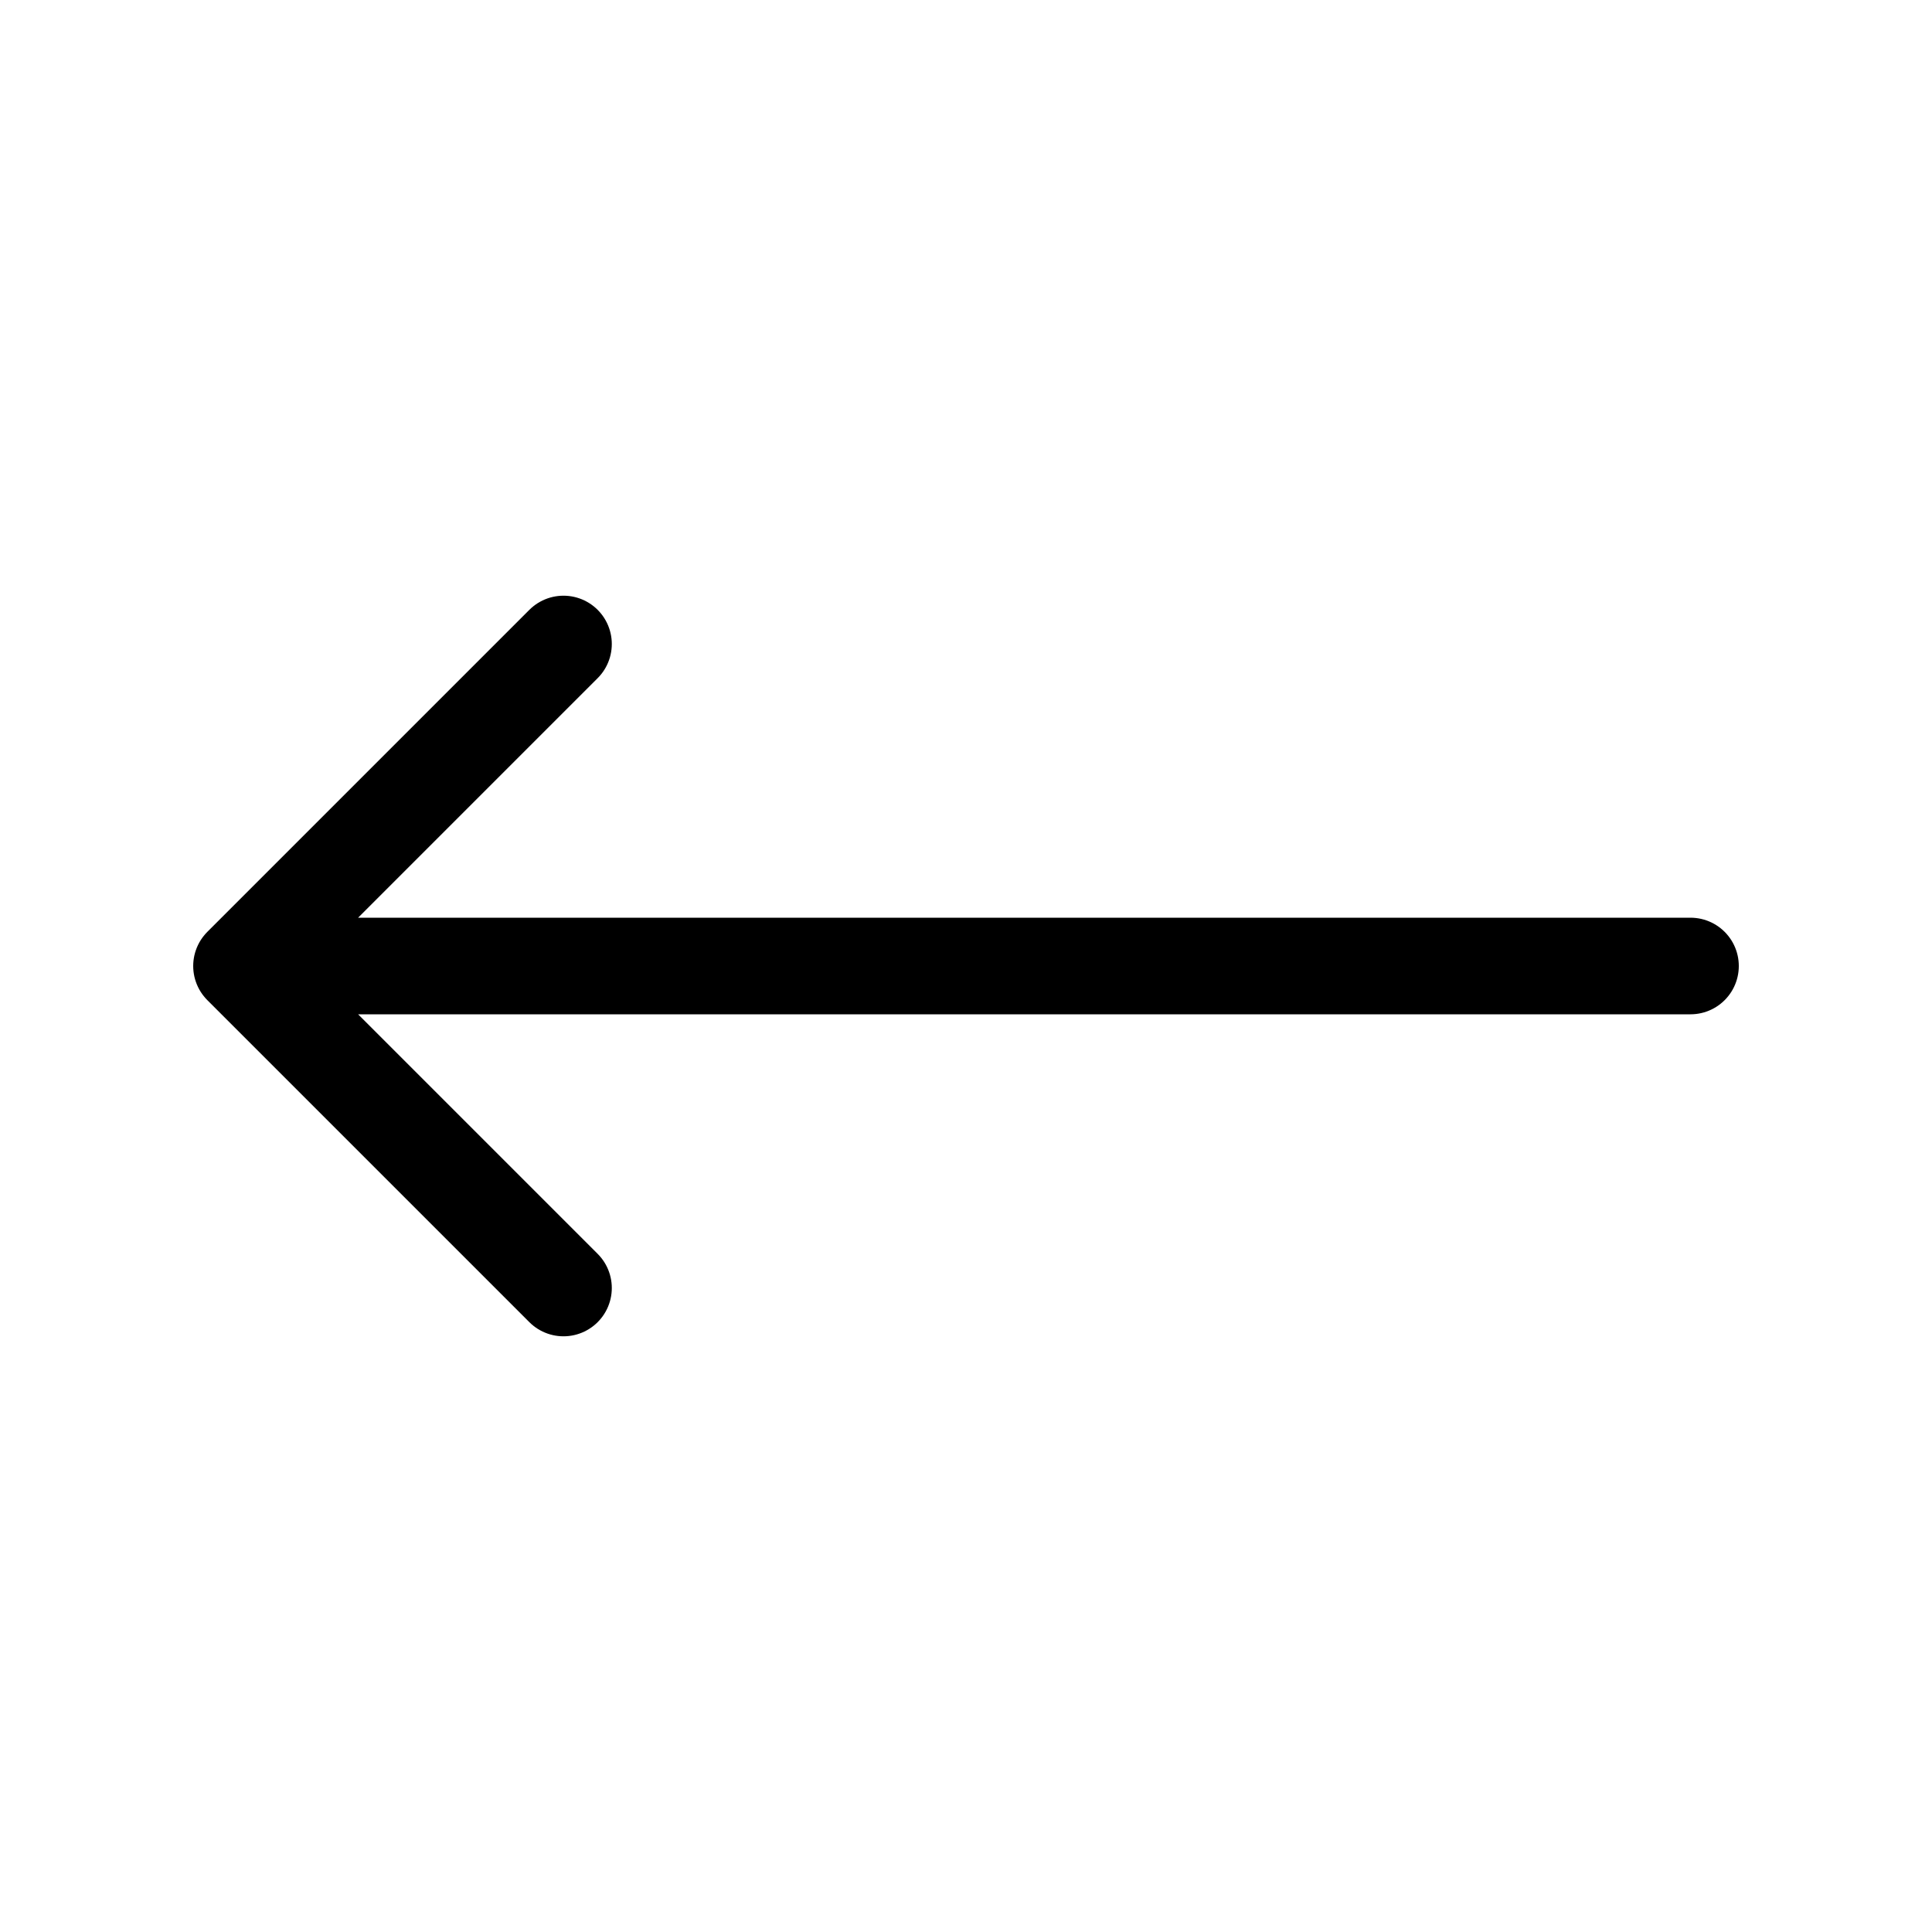 <svg viewBox="0 0 30 30" fill="none" xmlns="http://www.w3.org/2000/svg">
    <path d="M8.75 20L3.75 15M3.75 15L8.75 10M3.75 15L26.25 15" stroke="currentColor" stroke-width="1.5" stroke-linecap="round" stroke-linejoin="round"/>
</svg>
